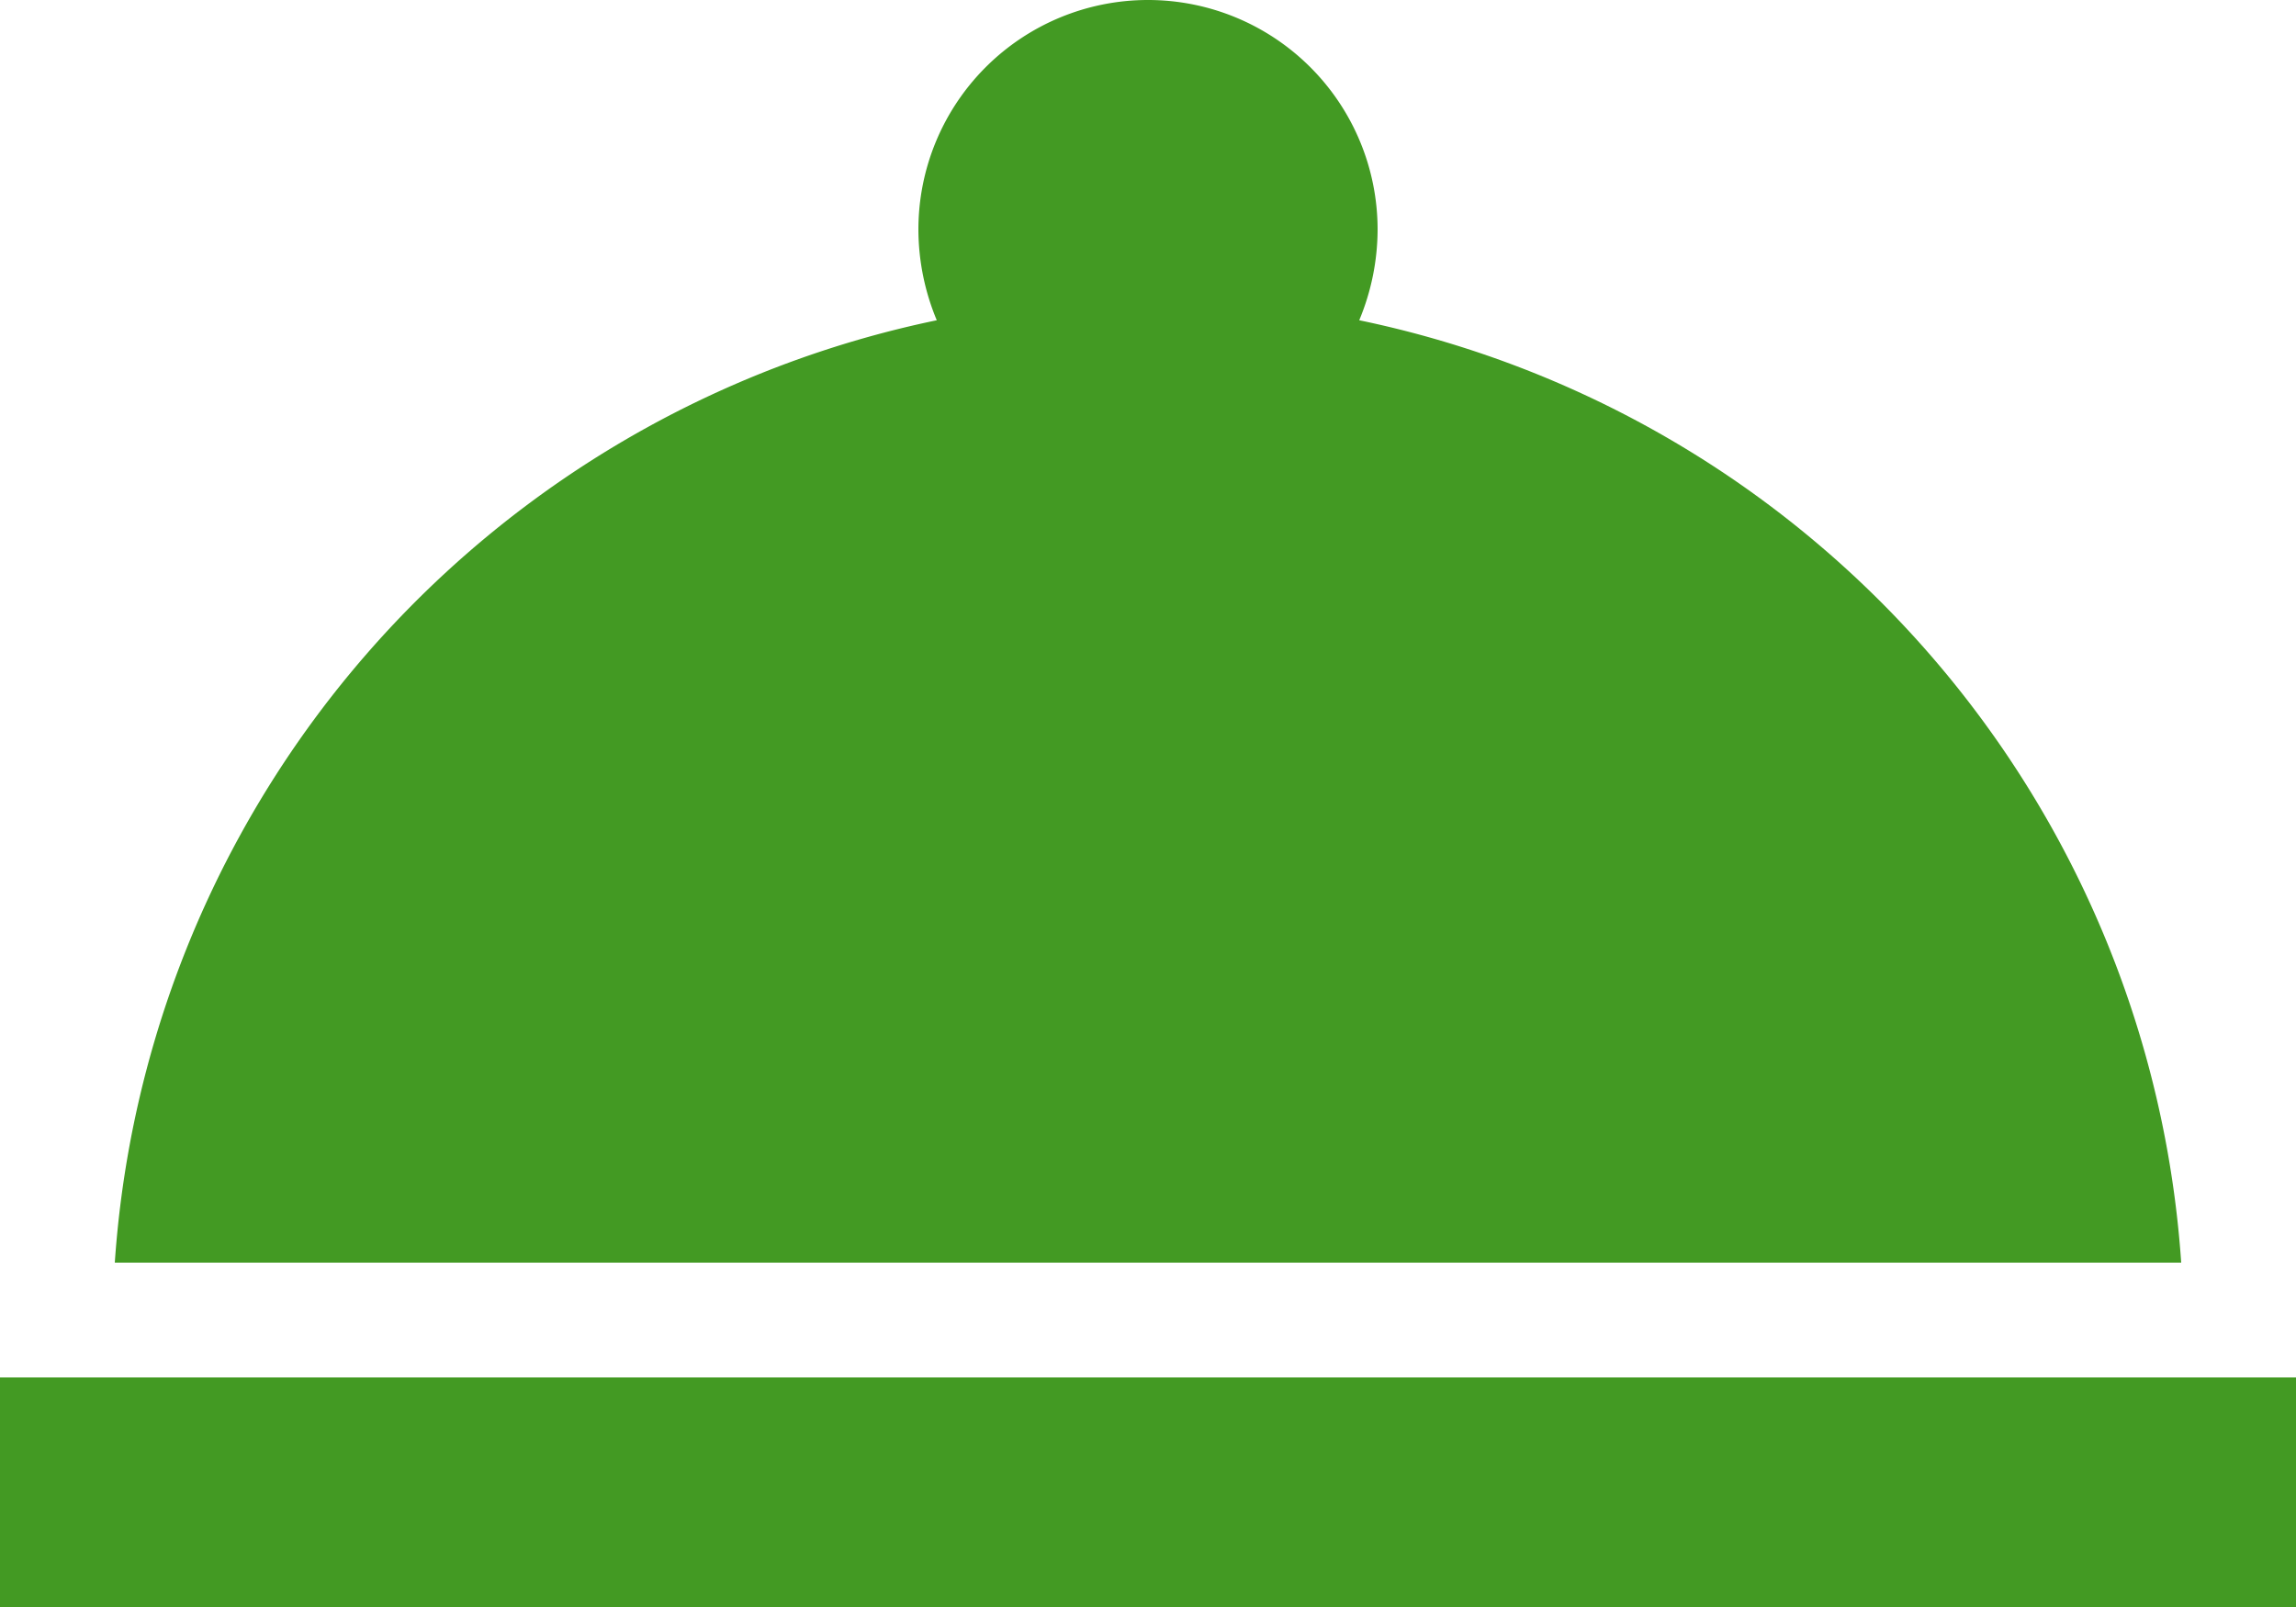 <svg xmlns="http://www.w3.org/2000/svg" width="20" height="14" viewBox="0 0 20 14">
  <path id="ic_room_service_24px" d="M2,17H22v2H2ZM13.84,7.79A2.063,2.063,0,0,0,14,7a2,2,0,0,0-4,0,2.063,2.063,0,0,0,.16.79A9.012,9.012,0,0,0,3,16H21A9.012,9.012,0,0,0,13.84,7.79Z" transform="translate(-2 -5)" fill="#439a23"/>
</svg>
